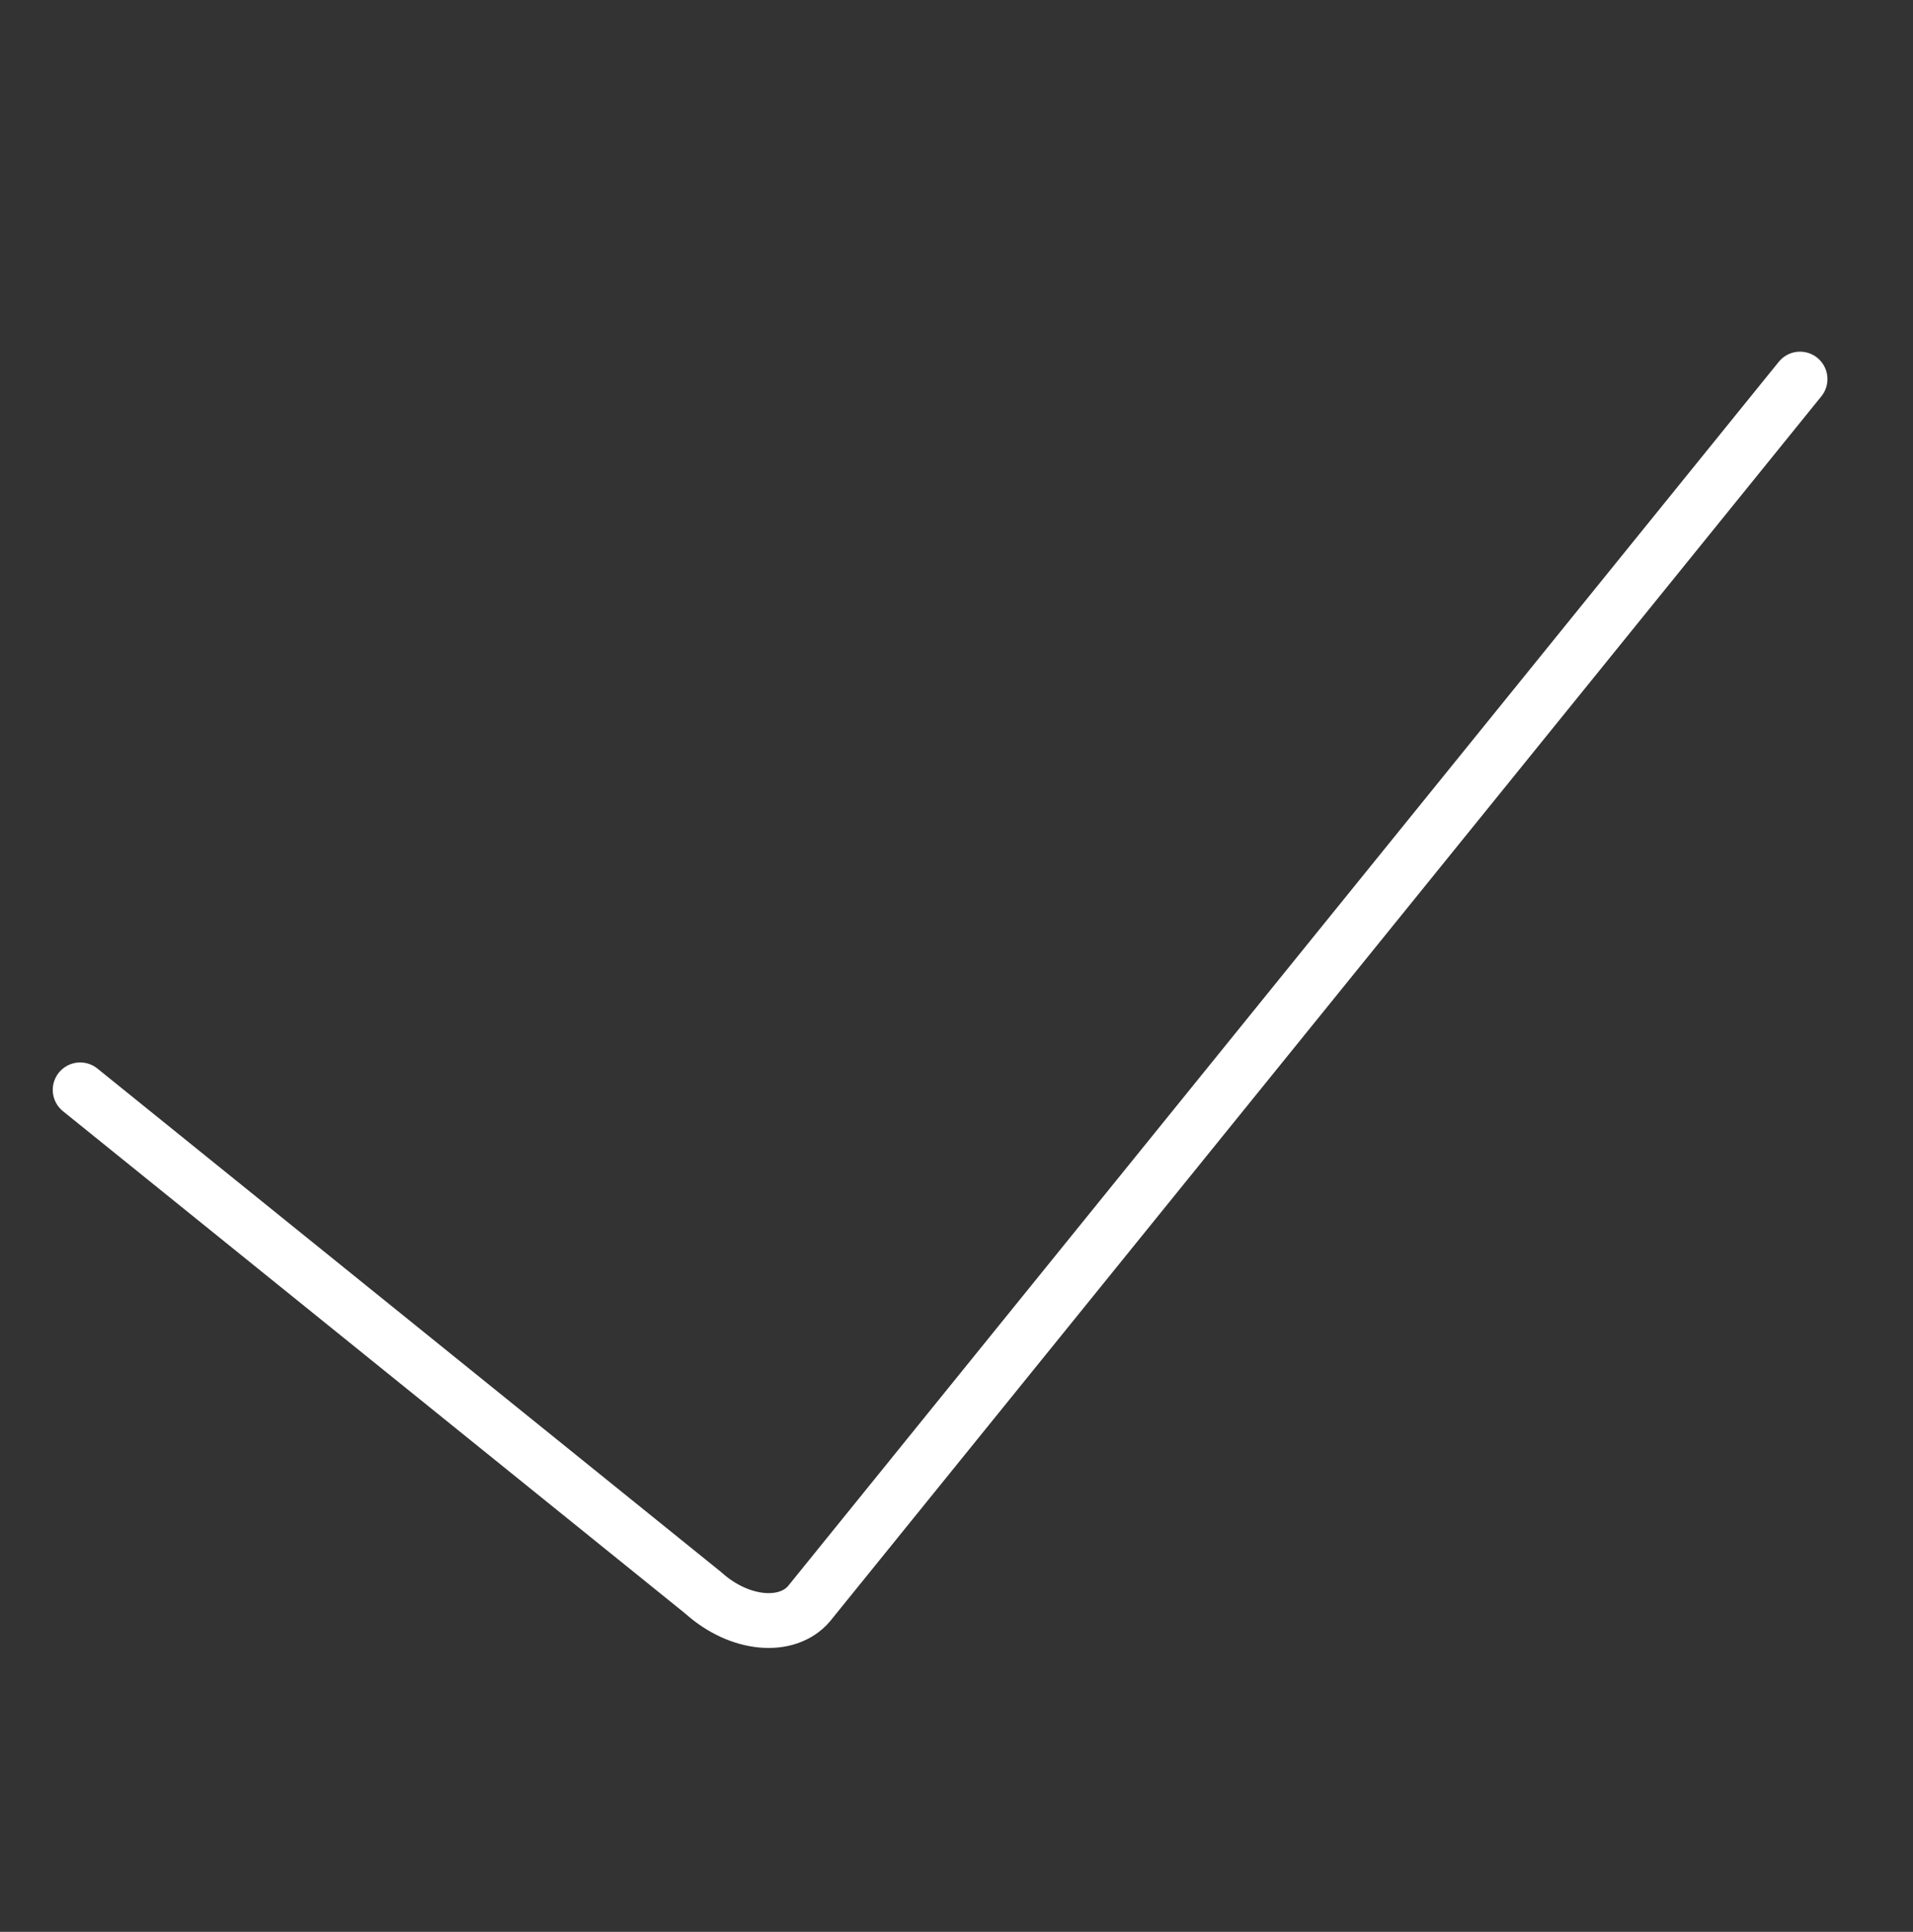 <?xml version="1.0" encoding="utf-8"?>
<!-- Generator: Adobe Illustrator 21.1.0, SVG Export Plug-In . SVG Version: 6.00 Build 0)  -->
<svg version="1.1" id="Layer_1" xmlns="http://www.w3.org/2000/svg" xmlns:xlink="http://www.w3.org/1999/xlink" x="0px" y="0px"
	 viewBox="0 0 52.5 53" style="enable-background:new 0 0 52.5 53;" xml:space="preserve">
<rect x="0" y="0" width="52.5" height="53" fill="#333333" stroke="none"/>
<style type="text/css">
	.st0{display:none;}
	.st1{display:inline;}
	.st2{fill:none;stroke:#7F7F7D;stroke-width:1.5;stroke-linecap:round;stroke-miterlimit:10;}
	.st3{display:inline;fill:none;stroke:#7F7F7D;stroke-width:1.5;stroke-linecap:round;stroke-miterlimit:10;}
	.st4{fill:none;stroke:#FFFFFF;stroke-width:1.504;stroke-linecap:round;stroke-linejoin:round;stroke-miterlimit:10;}
</style>
<g class="st0">
	<g class="st1">
		<polyline class="st2" points="93.8,44.9 100.4,46.8 102.3,40.2 		"/>
		<path class="st2" d="M100,46.1c0,0-25.3-20.5,4.1-38.8"/>
	</g>
	<g class="st1">
		<path class="st2" d="M116.1,47.5c0,0,28.5-15.7,3.4-38.6"/>
		<polyline class="st2" points="120,15.3 118.8,8.5 125.6,7.3 		"/>
	</g>
</g>
<g class="st0">
	<line class="st3" x1="5.8" y1="7.9" x2="44.9" y2="47"/>
	<line class="st3" x1="5.8" y1="47" x2="44.9" y2="7.9"/>
</g>
<path class="st4" d="M49.4,10.4L22.2,44c-0.6,0.7-1.9,0.6-2.9-0.3L2.2,29.9"/>
</svg>
